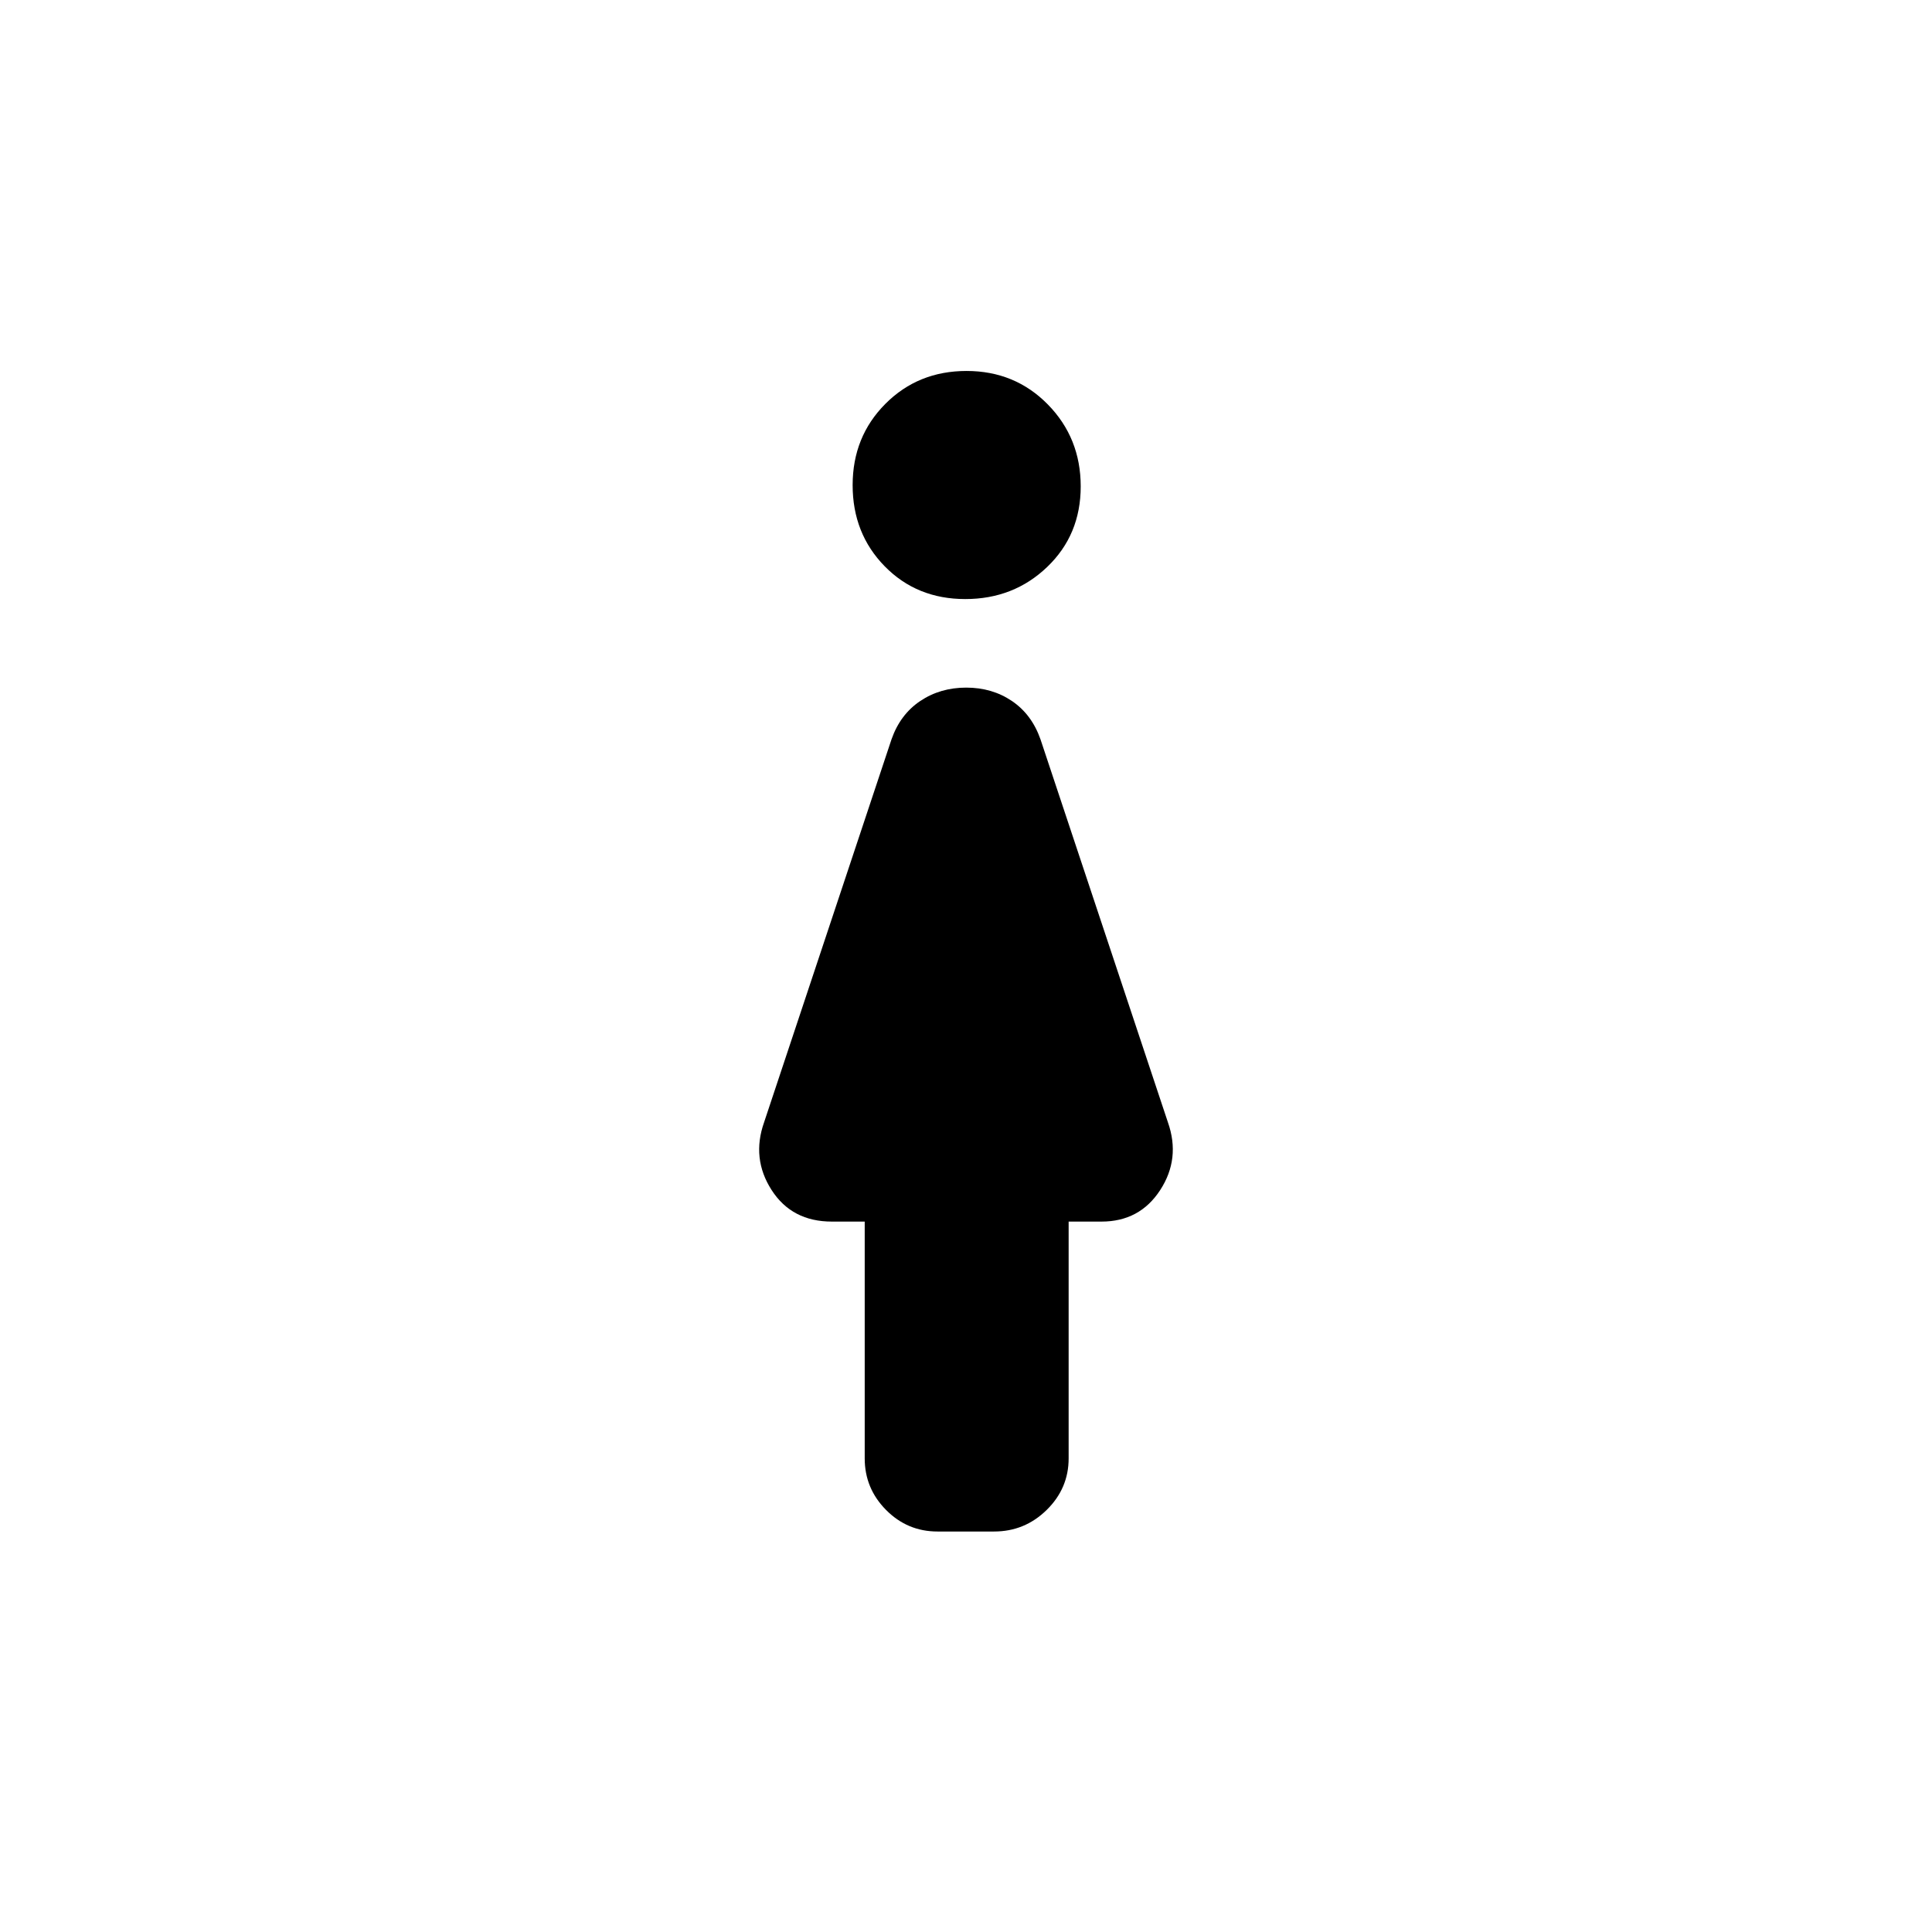 <svg xmlns="http://www.w3.org/2000/svg" height="40" viewBox="0 -960 960 960" width="40"><path d="M479.64-662.33q-24.07 0-40.02-16.27-15.95-16.27-15.95-40.34 0-24.06 16.27-40.39 16.27-16.34 40.33-16.34t40.4 16.65Q537-742.37 537-718.3q0 24.06-16.65 40.01-16.65 15.96-40.71 15.96Zm-49.97 427V-353h-16.34q-19.84 0-29.92-15.67-10.08-15.66-3.74-33.66L443-592.67q4.33-12.33 14.26-19 9.93-6.66 22.84-6.66 12.9 0 22.73 6.66 9.84 6.67 14.17 19l63.33 190.34q6.34 18-3.83 33.66Q566.33-353 547.33-353H531v117.67q0 14.91-10.92 25.62Q509.17-199 493.95-199h-28.11q-14.94 0-25.56-10.71-10.61-10.71-10.61-25.62Z"/></svg>